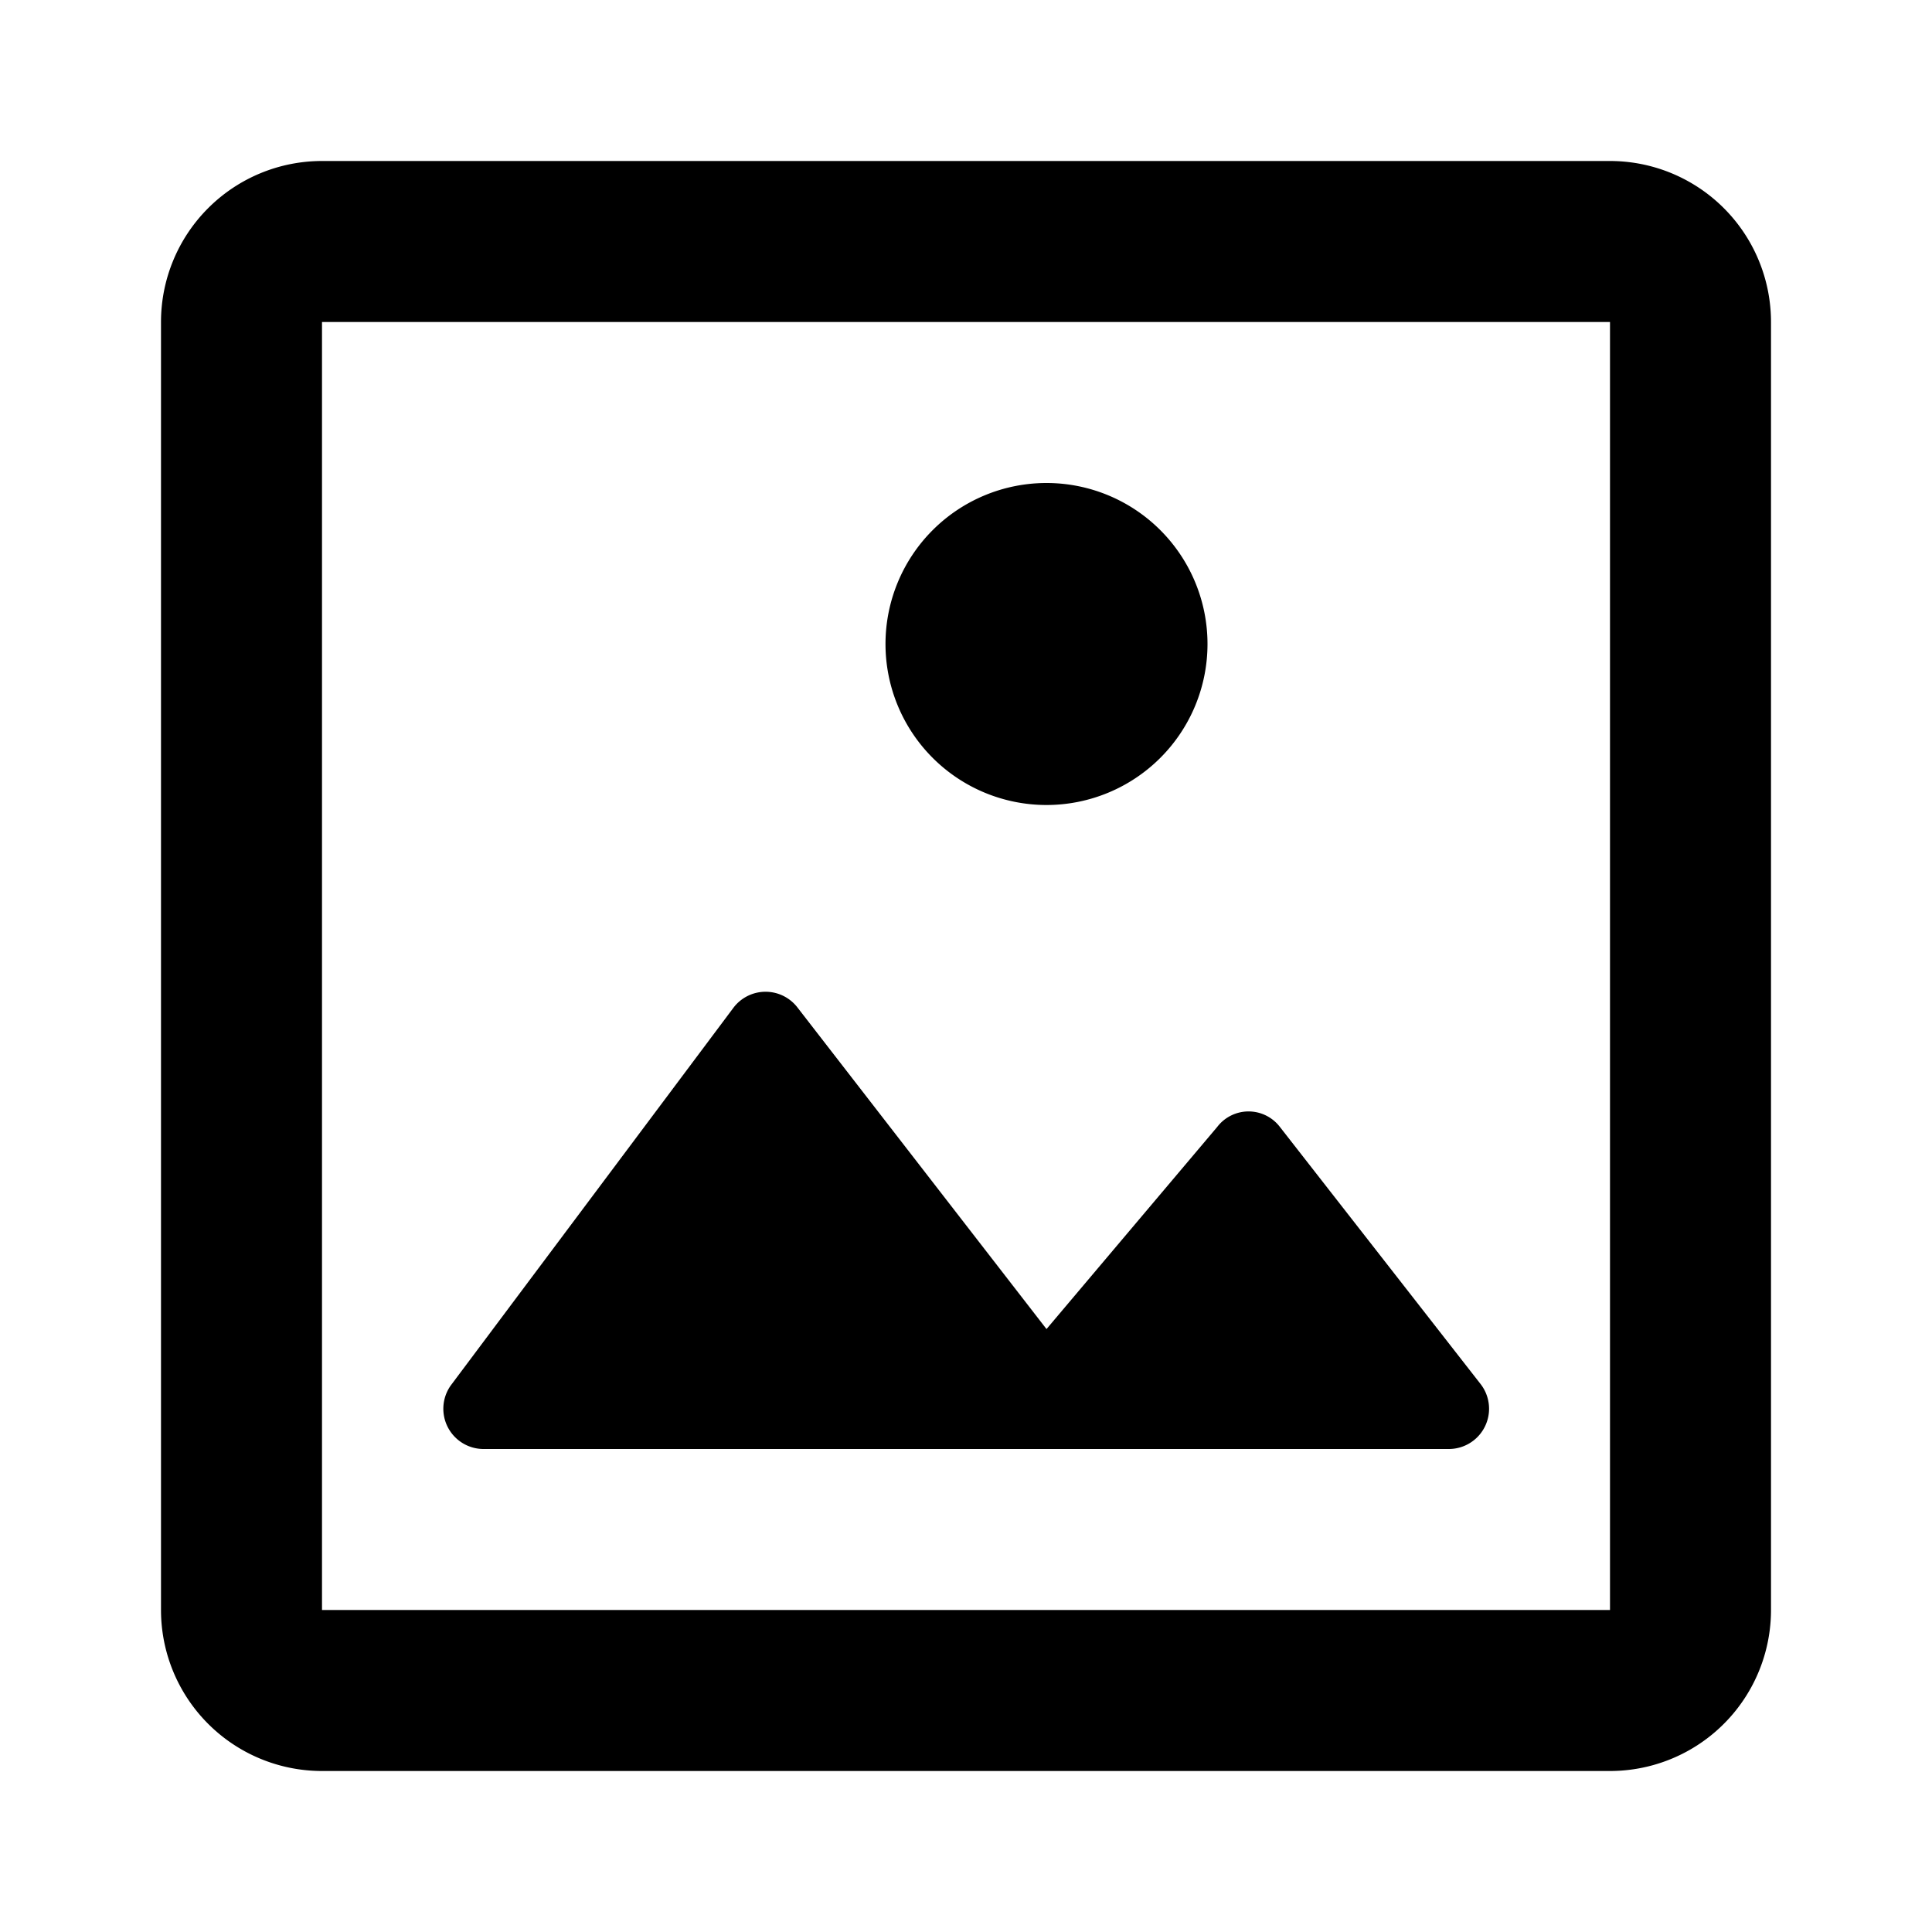 <svg xmlns="http://www.w3.org/2000/svg" viewBox="0 0 24 24"><path d="M20,2H4A2,2,0,0,0,2,4V20a2,2,0,0,0,2,2H20a2,2,0,0,0,2-2V4A2,2,0,0,0,20,2Zm0,9.5V20H4V4H20Z"/><path d="M11,8a2,2,0,1,0,2-2A2,2,0,0,0,11,8Z"/><path d="M9.91,12.52a.5.5,0,0,0-.8,0L5.6,17.21A.5.5,0,0,0,6,18H18a.5.5,0,0,0,.39-.81L15.9,14a.49.49,0,0,0-.78,0L13,16.51Z"/></svg>
